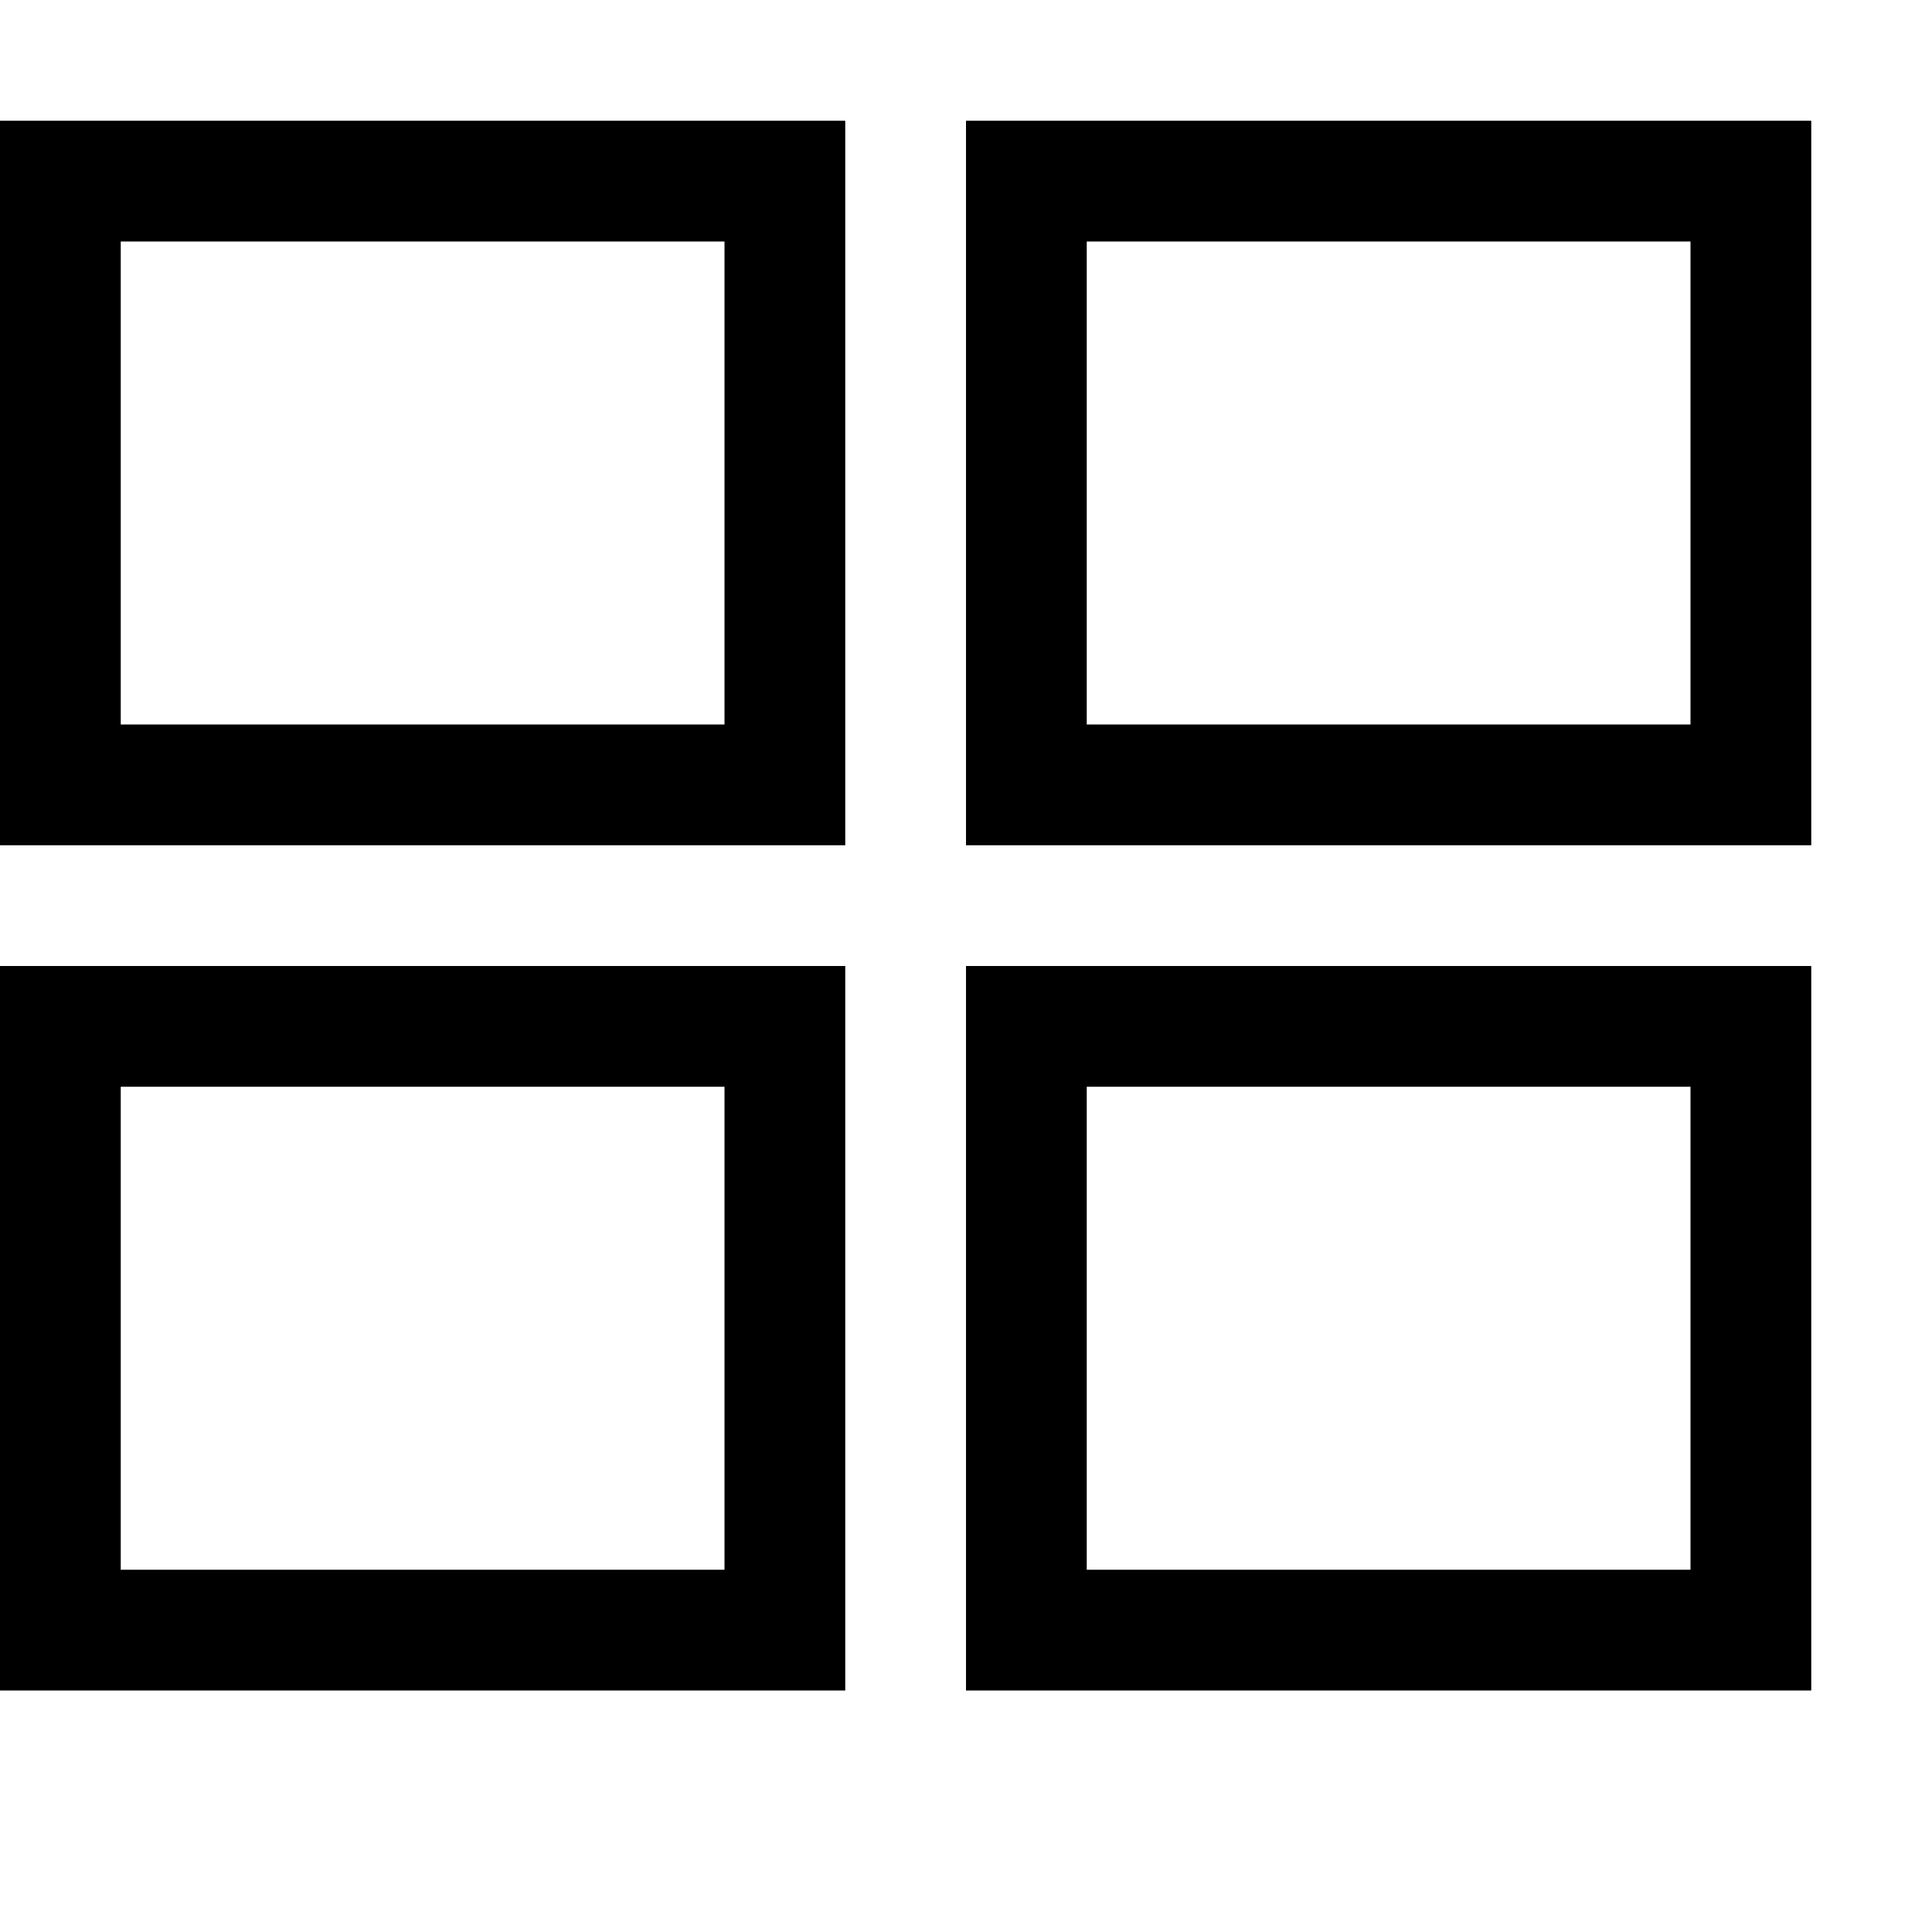<?xml version="1.0" encoding="utf-8"?>
<!-- Generator: Adobe Illustrator 19.1.0, SVG Export Plug-In . SVG Version: 6.00 Build 0)  -->
<svg version="1.1" id="Layer_1" xmlns="http://www.w3.org/2000/svg" xmlns:xlink="http://www.w3.org/1999/xlink" x="0px" y="0px"
	 width="16px" height="16px" viewBox="0 0 16 16" enable-background="new 0 0 16 16" xml:space="preserve">
<g>
	<path d="M0,1h7v6H0V1z M6,2H1v4h5V2z"/>
</g>
<g>
	<path d="M0,8h7v6H0V8z M6,9H1v4h5V9z"/>
</g>
<g>
	<path d="M8,8h7v6H8V8z M14,9H9v4h5V9z"/>
</g>
<g>
	<path d="M8,1h7v6H8V1z M14,2H9v4h5V2z"/>
</g>
</svg>
